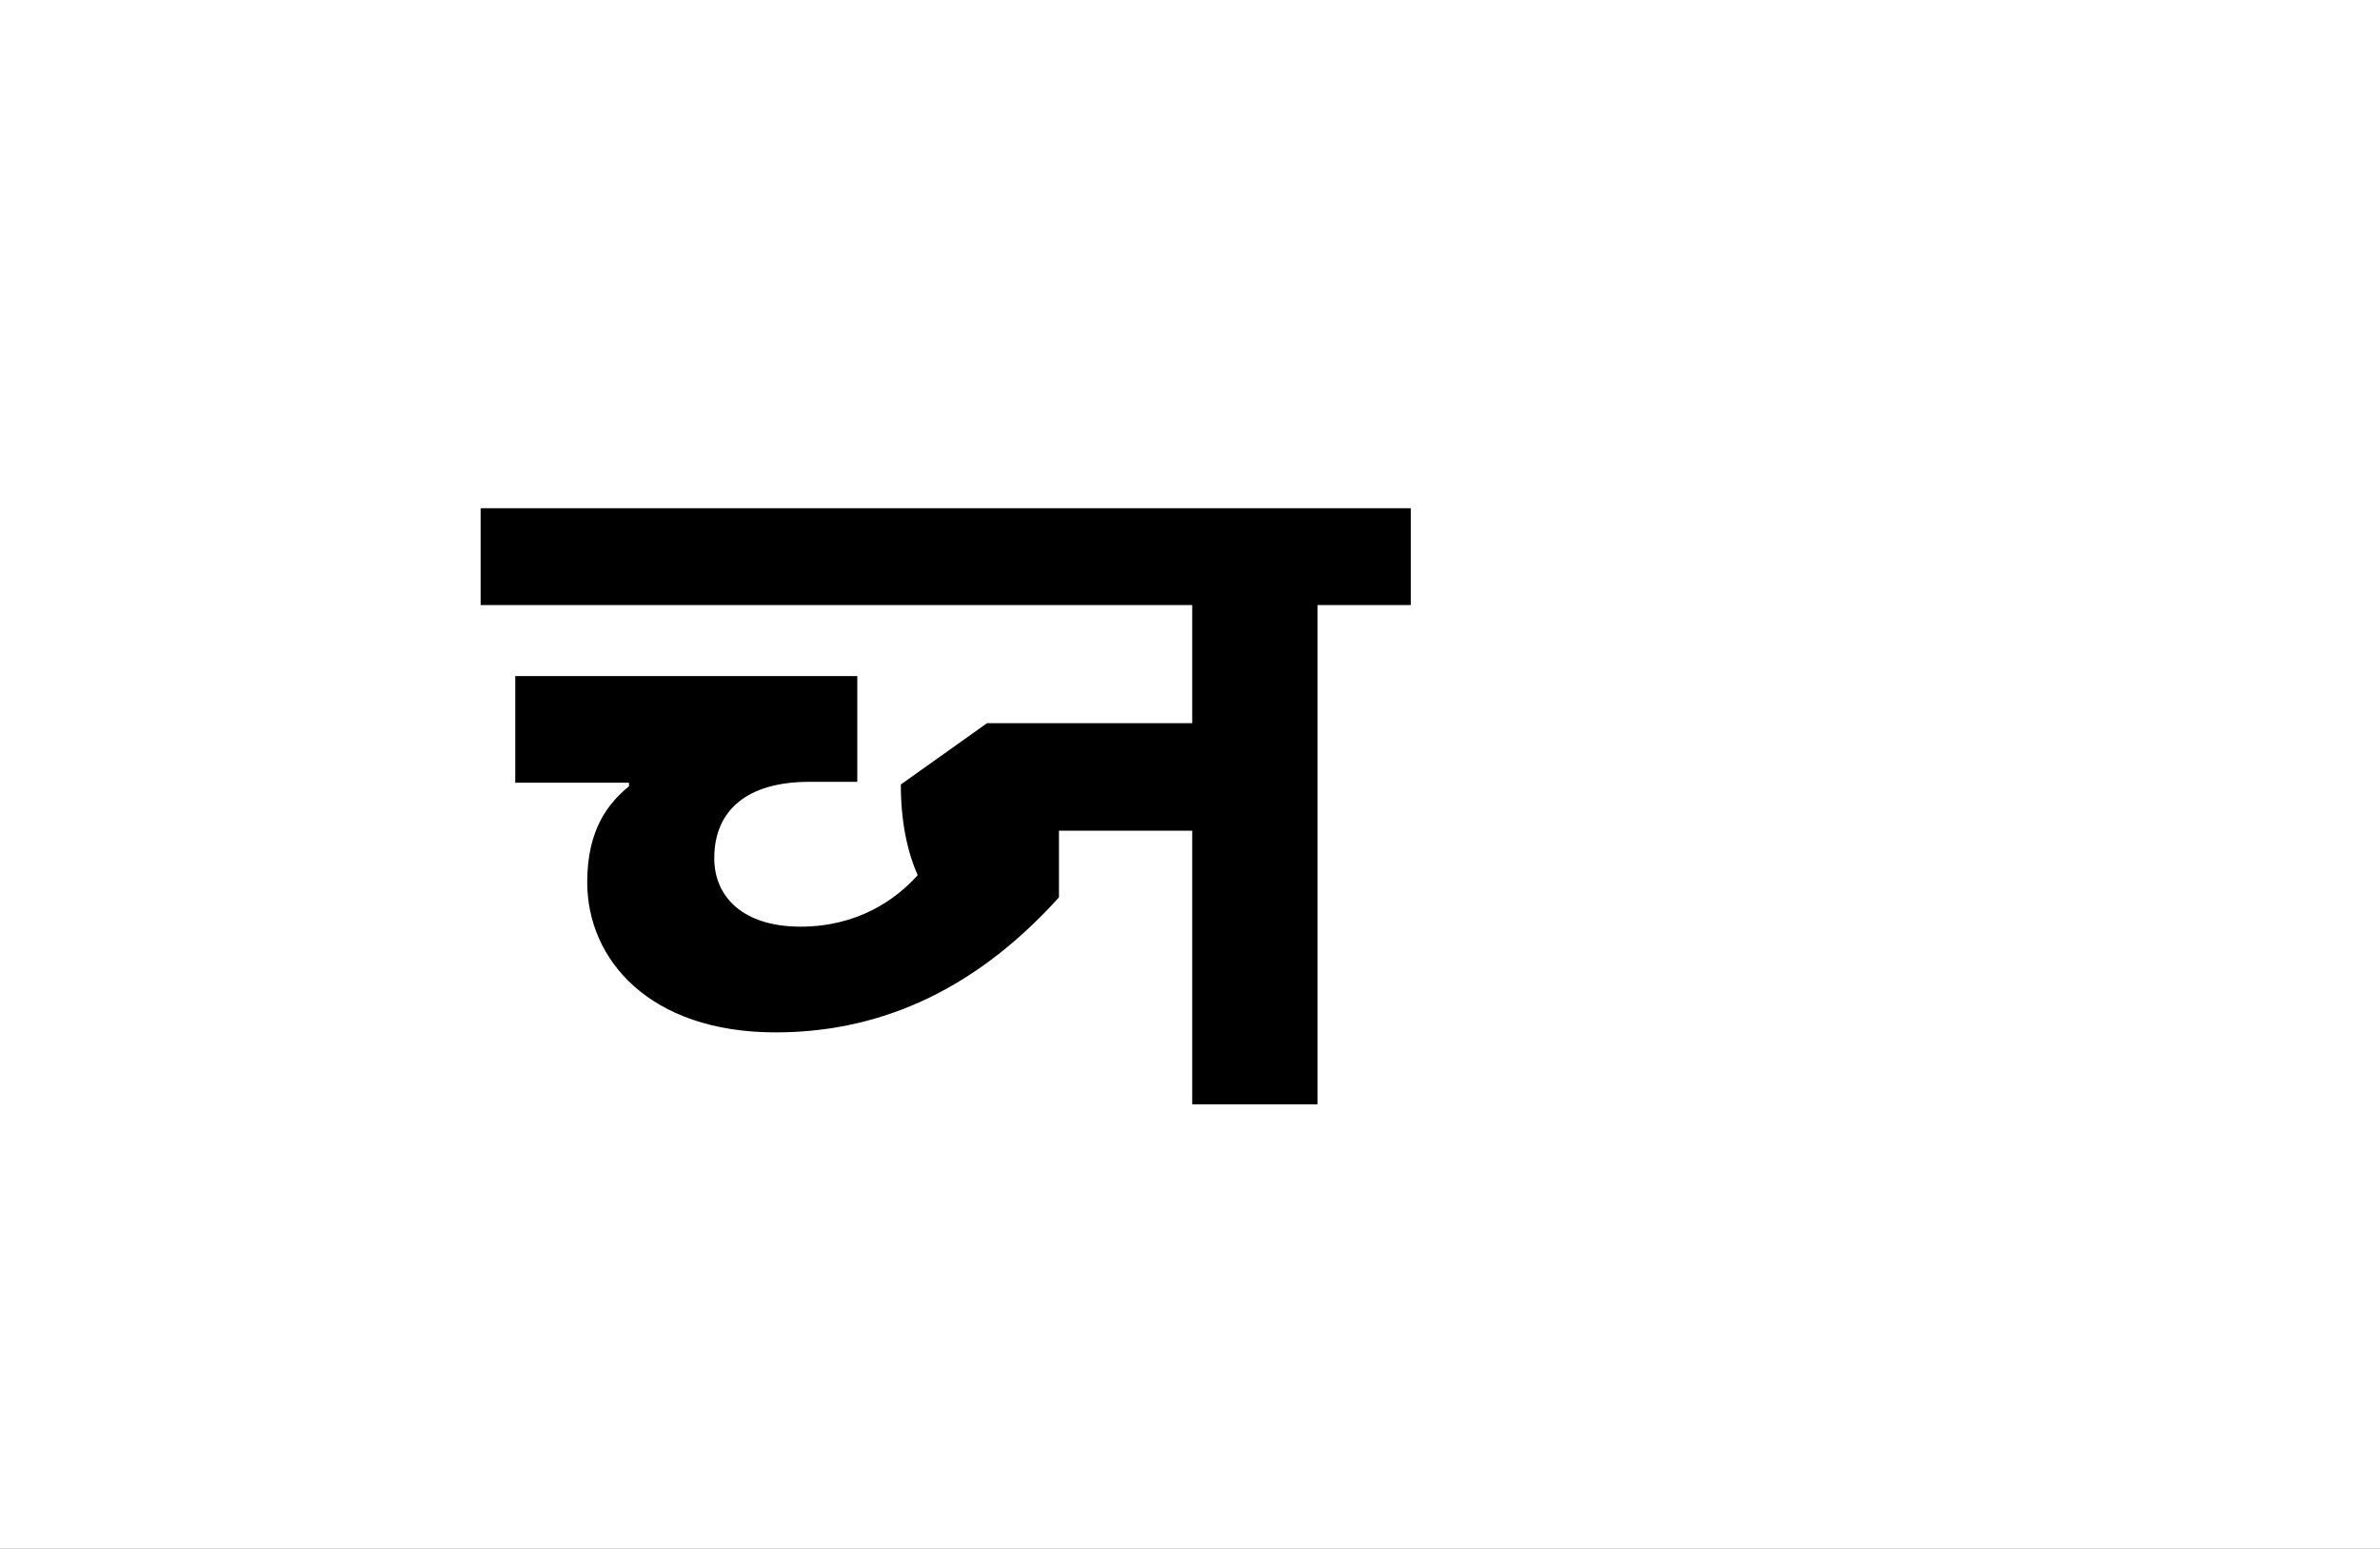<?xml version="1.0" encoding="UTF-8"?>
<svg height="1743" version="1.1" width="2679" xmlns="http://www.w3.org/2000/svg" xmlns:xlink="http://www.w3.org/1999/xlink">
 <rect width="100%" height="100%" fill="#808080" stroke="none"/>
 <path d="M0,0 l2679,0 l0,1743 l-2679,0 Z M0,0" fill="rgb(255,255,255)" transform="matrix(1,0,0,-1,0,1743)"/>
 <path d="M302,81 c108,0,218,40,319,152 l0,75 l150,0 l0,-308 l141,0 l0,562 l105,0 l0,109 l-1047,0 l0,-109 l801,0 l0,-133 l-231,0 l-97,-69 c0,-41,7,-75,19,-102 c-25,-28,-68,-58,-132,-58 c-64,0,-97,33,-97,77 c0,54,37,86,107,86 l54,0 l0,119 l-385,0 l0,-120 l128,0 l0,-4 c-23,-19,-47,-48,-47,-108 c0,-87,70,-169,212,-169 Z M302,81" fill="rgb(0,0,0)" transform="matrix(1,0,0,-1,571,1243)"/>
</svg>